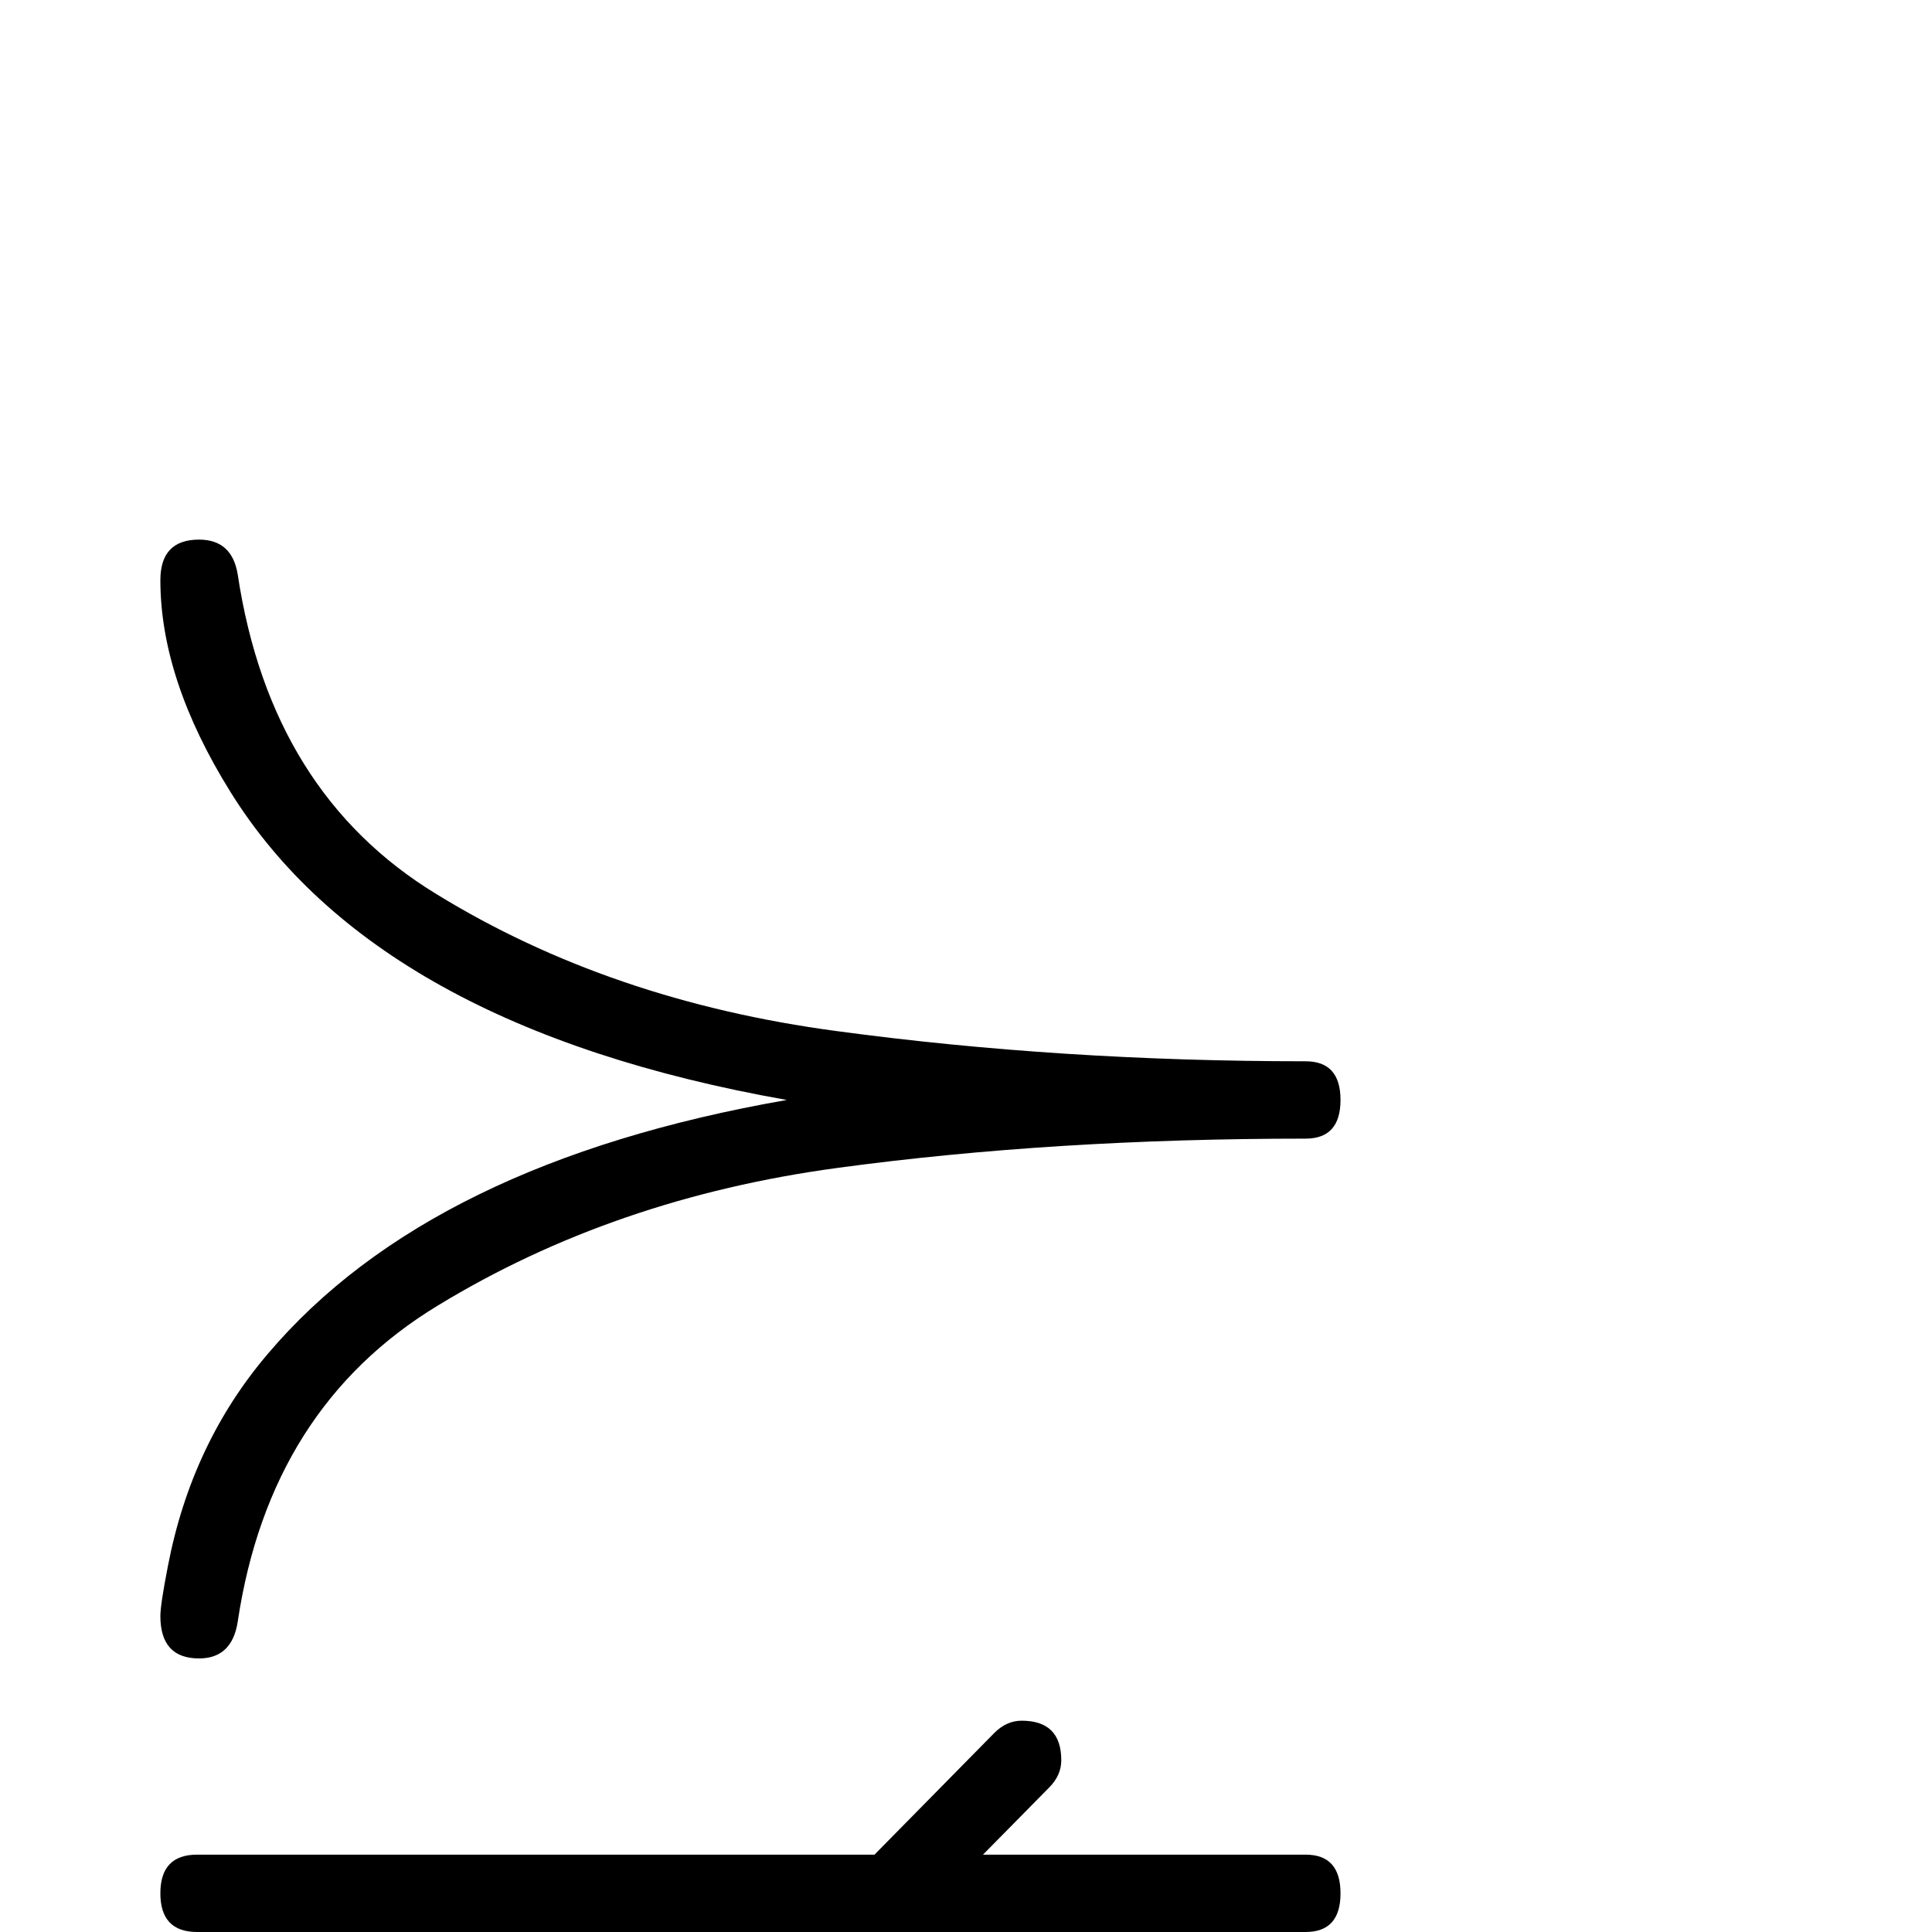 <?xml version="1.0" standalone="no"?>
<!DOCTYPE svg PUBLIC "-//W3C//DTD SVG 1.1//EN" "http://www.w3.org/Graphics/SVG/1.1/DTD/svg11.dtd" >
<svg viewBox="0 -442 2048 2048">
  <g transform="matrix(1 0 0 -1 0 1606)">
   <path fill="currentColor"
d="M1421 882q0 -41 -37 -41q-267 0 -496 -31q-237 -32 -424 -146q-178 -108 -212 -335q-6 -39 -41 -39q-41 0 -41 45q0 12 8 53q25 130 106 225q172 203 550 269q-435 77 -590 327q-74 119 -74 224q0 43 41 43q35 0 41 -37q35 -232 211 -339q184 -113 424 -145
q237 -32 497 -32q37 0 37 -41zM1421 -259q0 -41 -37 -41h-720l-127 -129q-13 -13 -29 -13q-42 0 -42 42q0 16 13 29l70 71h-340q-39 0 -39 41t39 41h421l216 218h-637q-39 0 -39 41t39 41h718l127 129q13 13 29 13q42 0 42 -42q0 -16 -13 -29l-70 -71h342q37 0 37 -41
t-37 -41h-423l-216 -218h639q37 0 37 -41z" />
  </g>

</svg>
